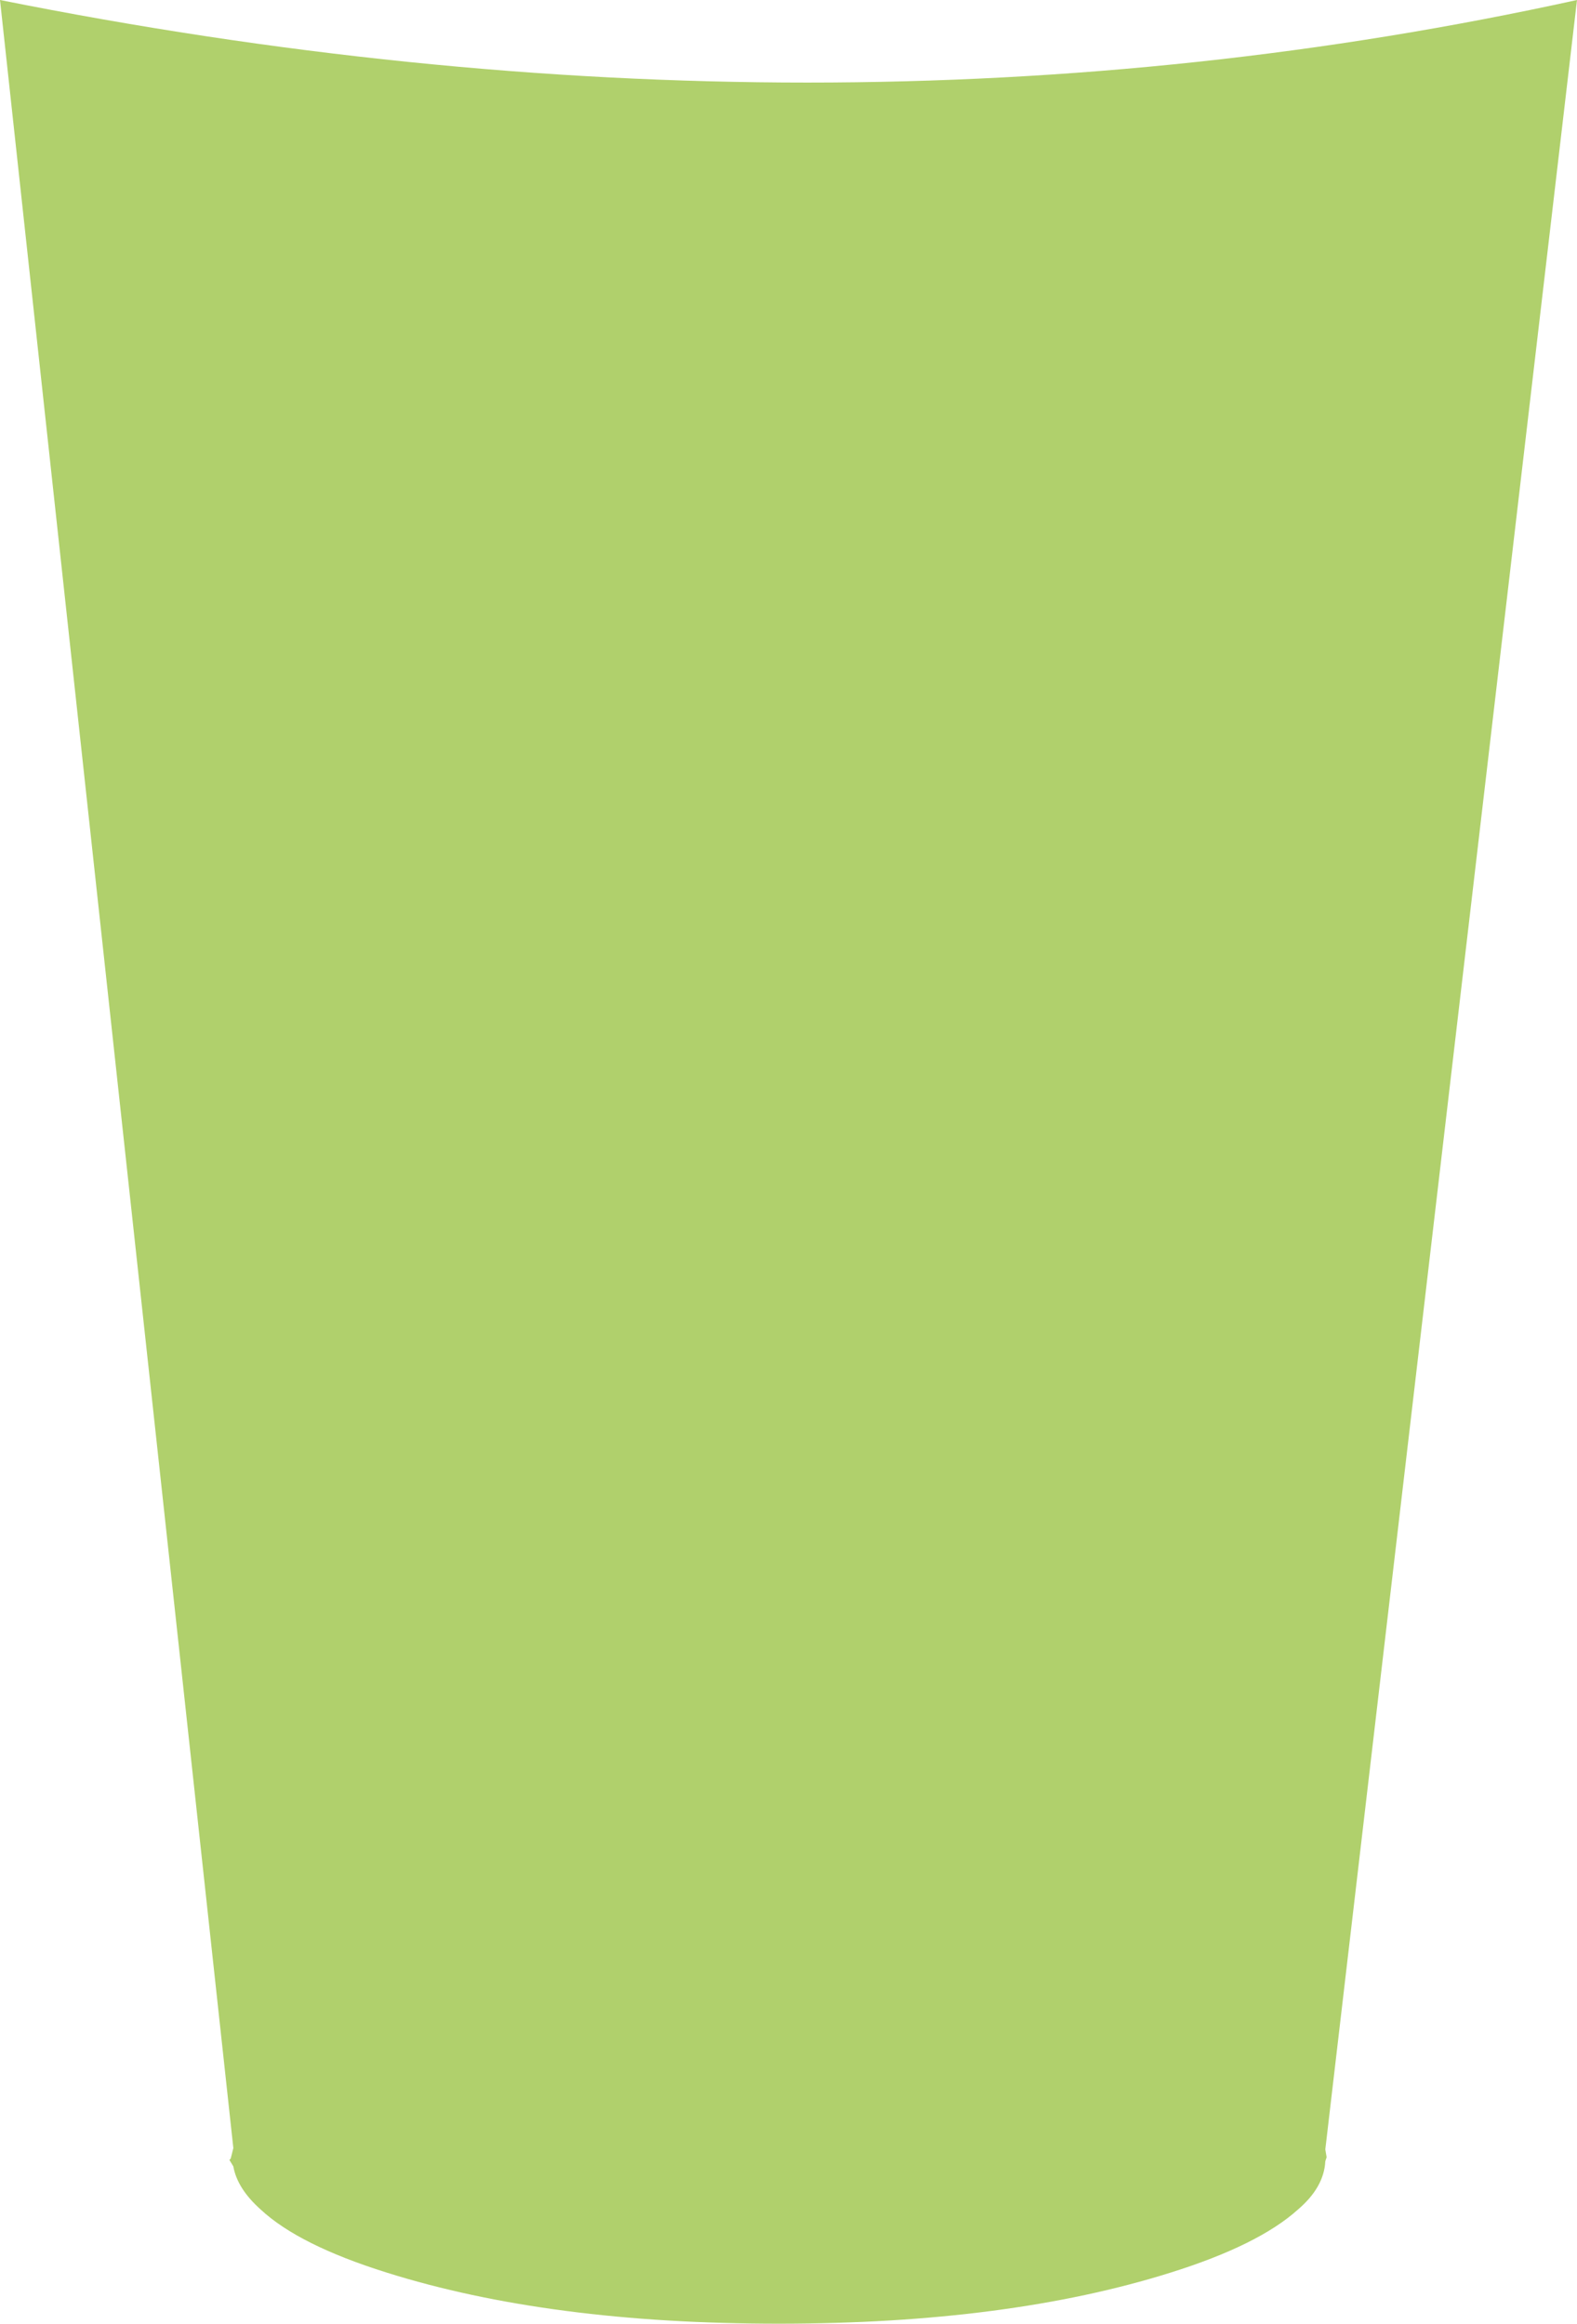 <?xml version="1.0" encoding="UTF-8" standalone="no"?>
<svg xmlns:ffdec="https://www.free-decompiler.com/flash" xmlns:xlink="http://www.w3.org/1999/xlink" ffdec:objectType="shape" height="88.65px" width="60.15px" xmlns="http://www.w3.org/2000/svg">
  <g transform="matrix(1.0, 0.0, 0.0, 1.0, 0.0, 0.0)">
    <path d="M8.9 82.65 L8.75 82.4 8.8 82.35 8.9 81.95 0.0 0.0 Q31.5 6.3 60.15 0.0 L50.55 82.0 50.6 82.3 50.55 82.45 Q50.5 83.45 49.5 84.3 48.0 85.65 44.65 86.7 38.45 88.65 29.7 88.65 20.95 88.65 14.75 86.7 11.4 85.65 9.95 84.3 9.05 83.5 8.9 82.65" fill="#b0d06c" fill-rule="evenodd" stroke="none"/>
  </g>
</svg>
